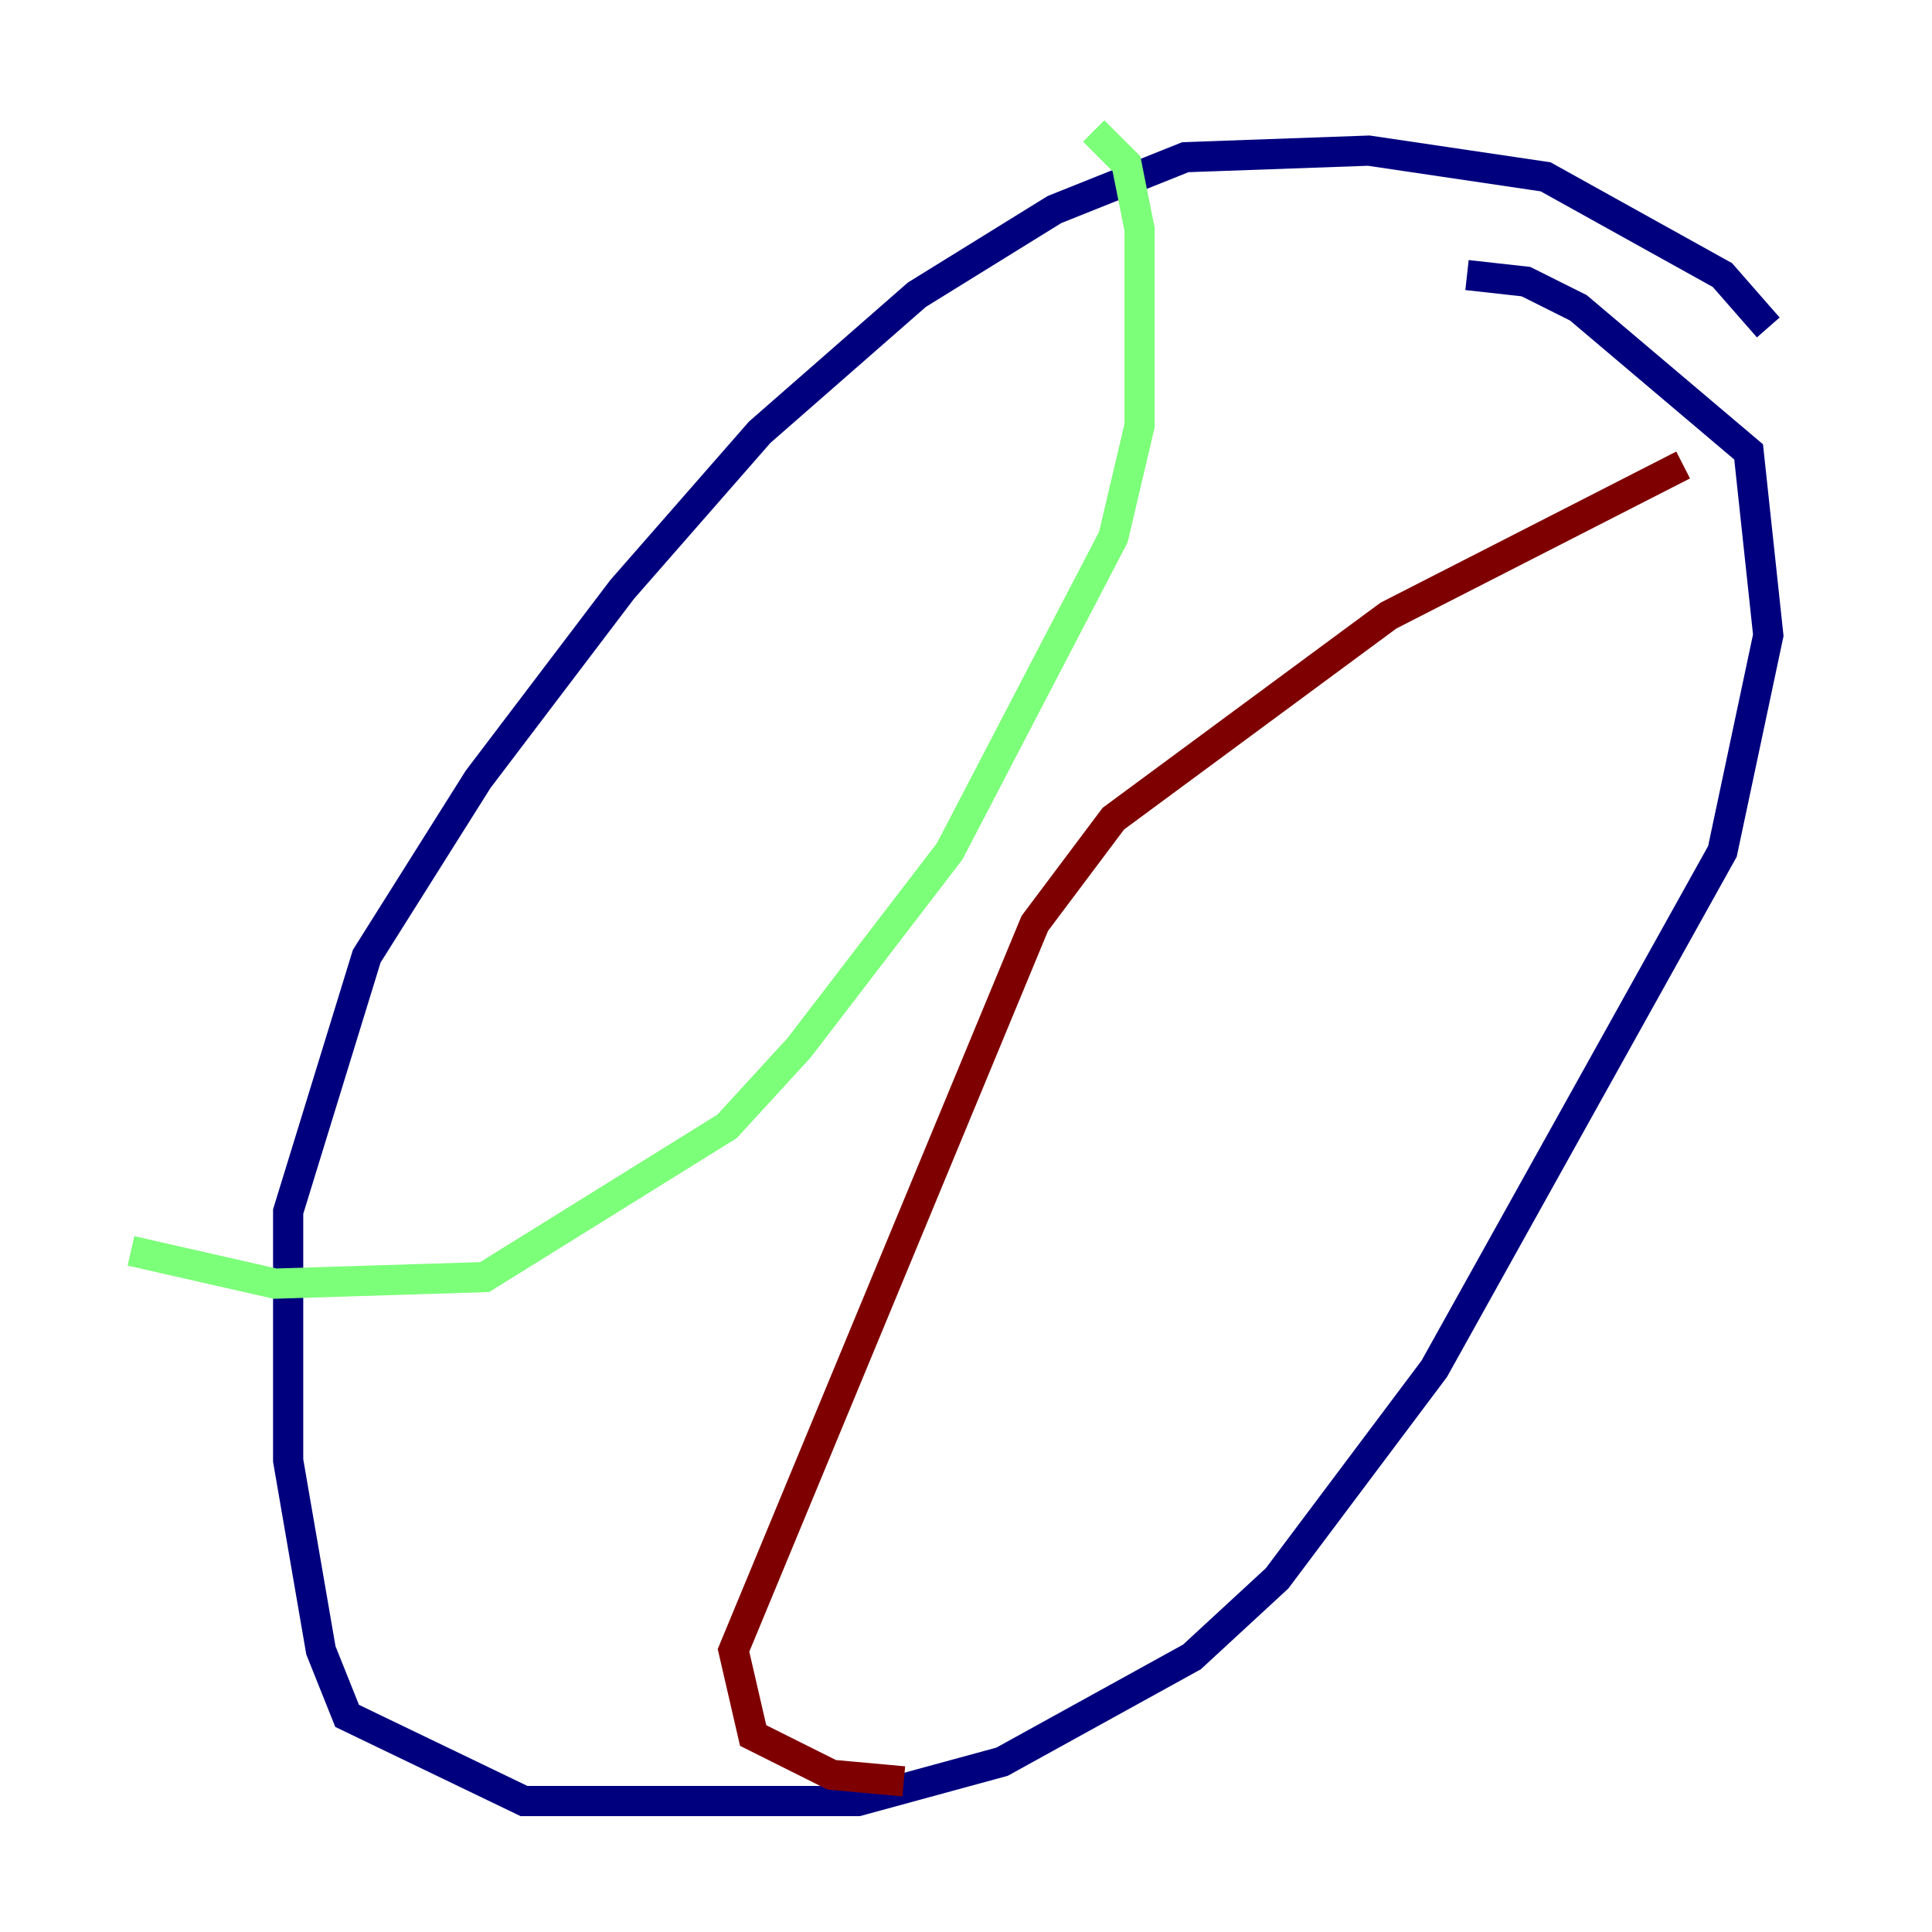 <?xml version="1.0" encoding="utf-8" ?>
<svg baseProfile="tiny" height="128" version="1.2" viewBox="0,0,128,128" width="128" xmlns="http://www.w3.org/2000/svg" xmlns:ev="http://www.w3.org/2001/xml-events" xmlns:xlink="http://www.w3.org/1999/xlink"><defs /><polyline fill="none" points="117.153,21.695 114.115,18.224 102.4,11.715 90.685,9.98 78.536,10.414 69.858,13.885 60.746,19.525 50.332,28.637 41.22,39.051 31.675,51.634 24.298,63.349 19.091,80.271 19.091,96.759 21.261,109.342 22.997,113.681 34.712,119.322 56.841,119.322 66.386,116.719 78.969,109.776 84.61,104.57 95.024,90.685 114.115,56.407 117.153,42.088 115.851,29.939 104.57,20.393 101.098,18.658 97.193,18.224" stroke="#00007f" stroke-width="2" /><polyline fill="none" points="8.678,82.875 18.224,85.044 32.108,84.61 48.163,74.63 52.936,69.424 62.915,56.407 73.763,35.58 75.498,28.203 75.498,15.186 74.63,10.848 72.461,8.678" stroke="#7cff79" stroke-width="2" /><polyline fill="none" points="111.512,30.807 91.986,40.786 73.763,54.237 68.556,61.18 48.597,109.342 49.898,114.983 55.105,117.586 59.878,118.02" stroke="#7f0000" stroke-width="2" /></svg>